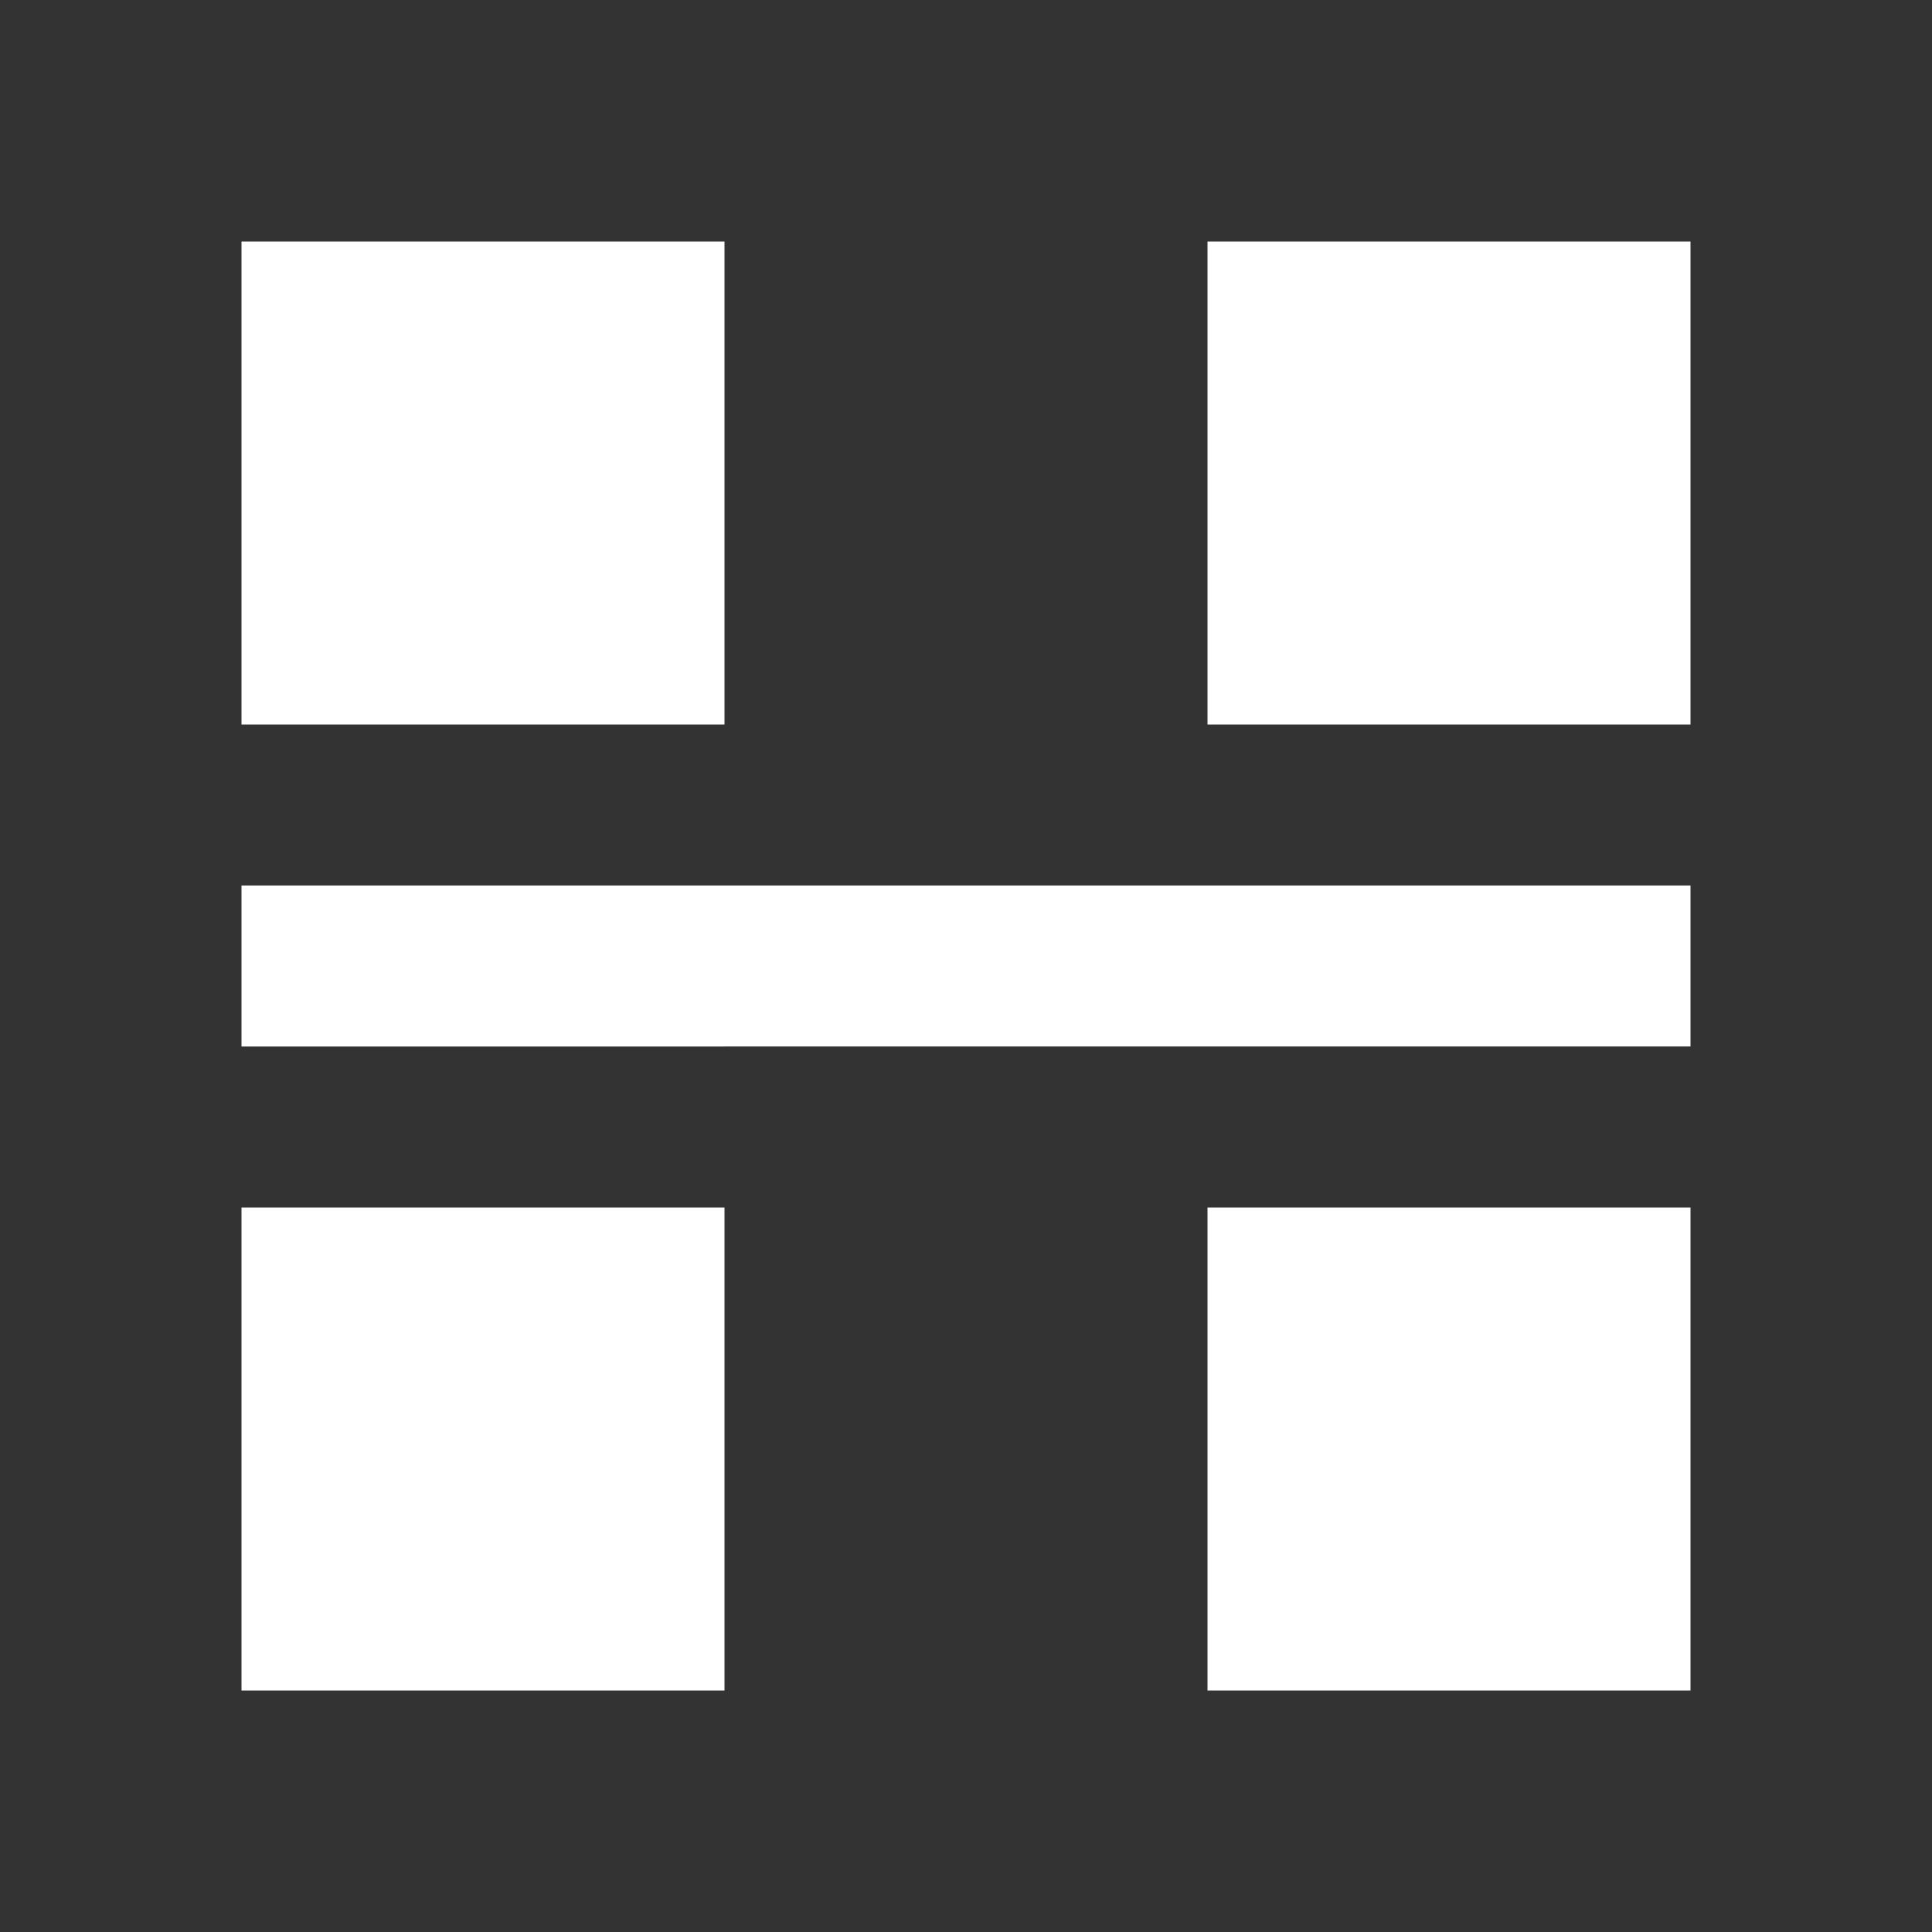 <svg xmlns="http://www.w3.org/2000/svg" viewBox="0 0 24 24">
    <rect x="0" y="0" width="24" height="24" fill="#333333" stroke="none"/>
    <g>
        <path fill="none" d="M0 0h24v24H0z"/>
        <path fill="#fff" d="M15 3h6v6h-6V3zM9 3v6H3V3h6zm6 18v-6h6v6h-6zm-6 0H3v-6h6v6zM3 11h18v2H3v-2z"/>
    </g>
</svg>
